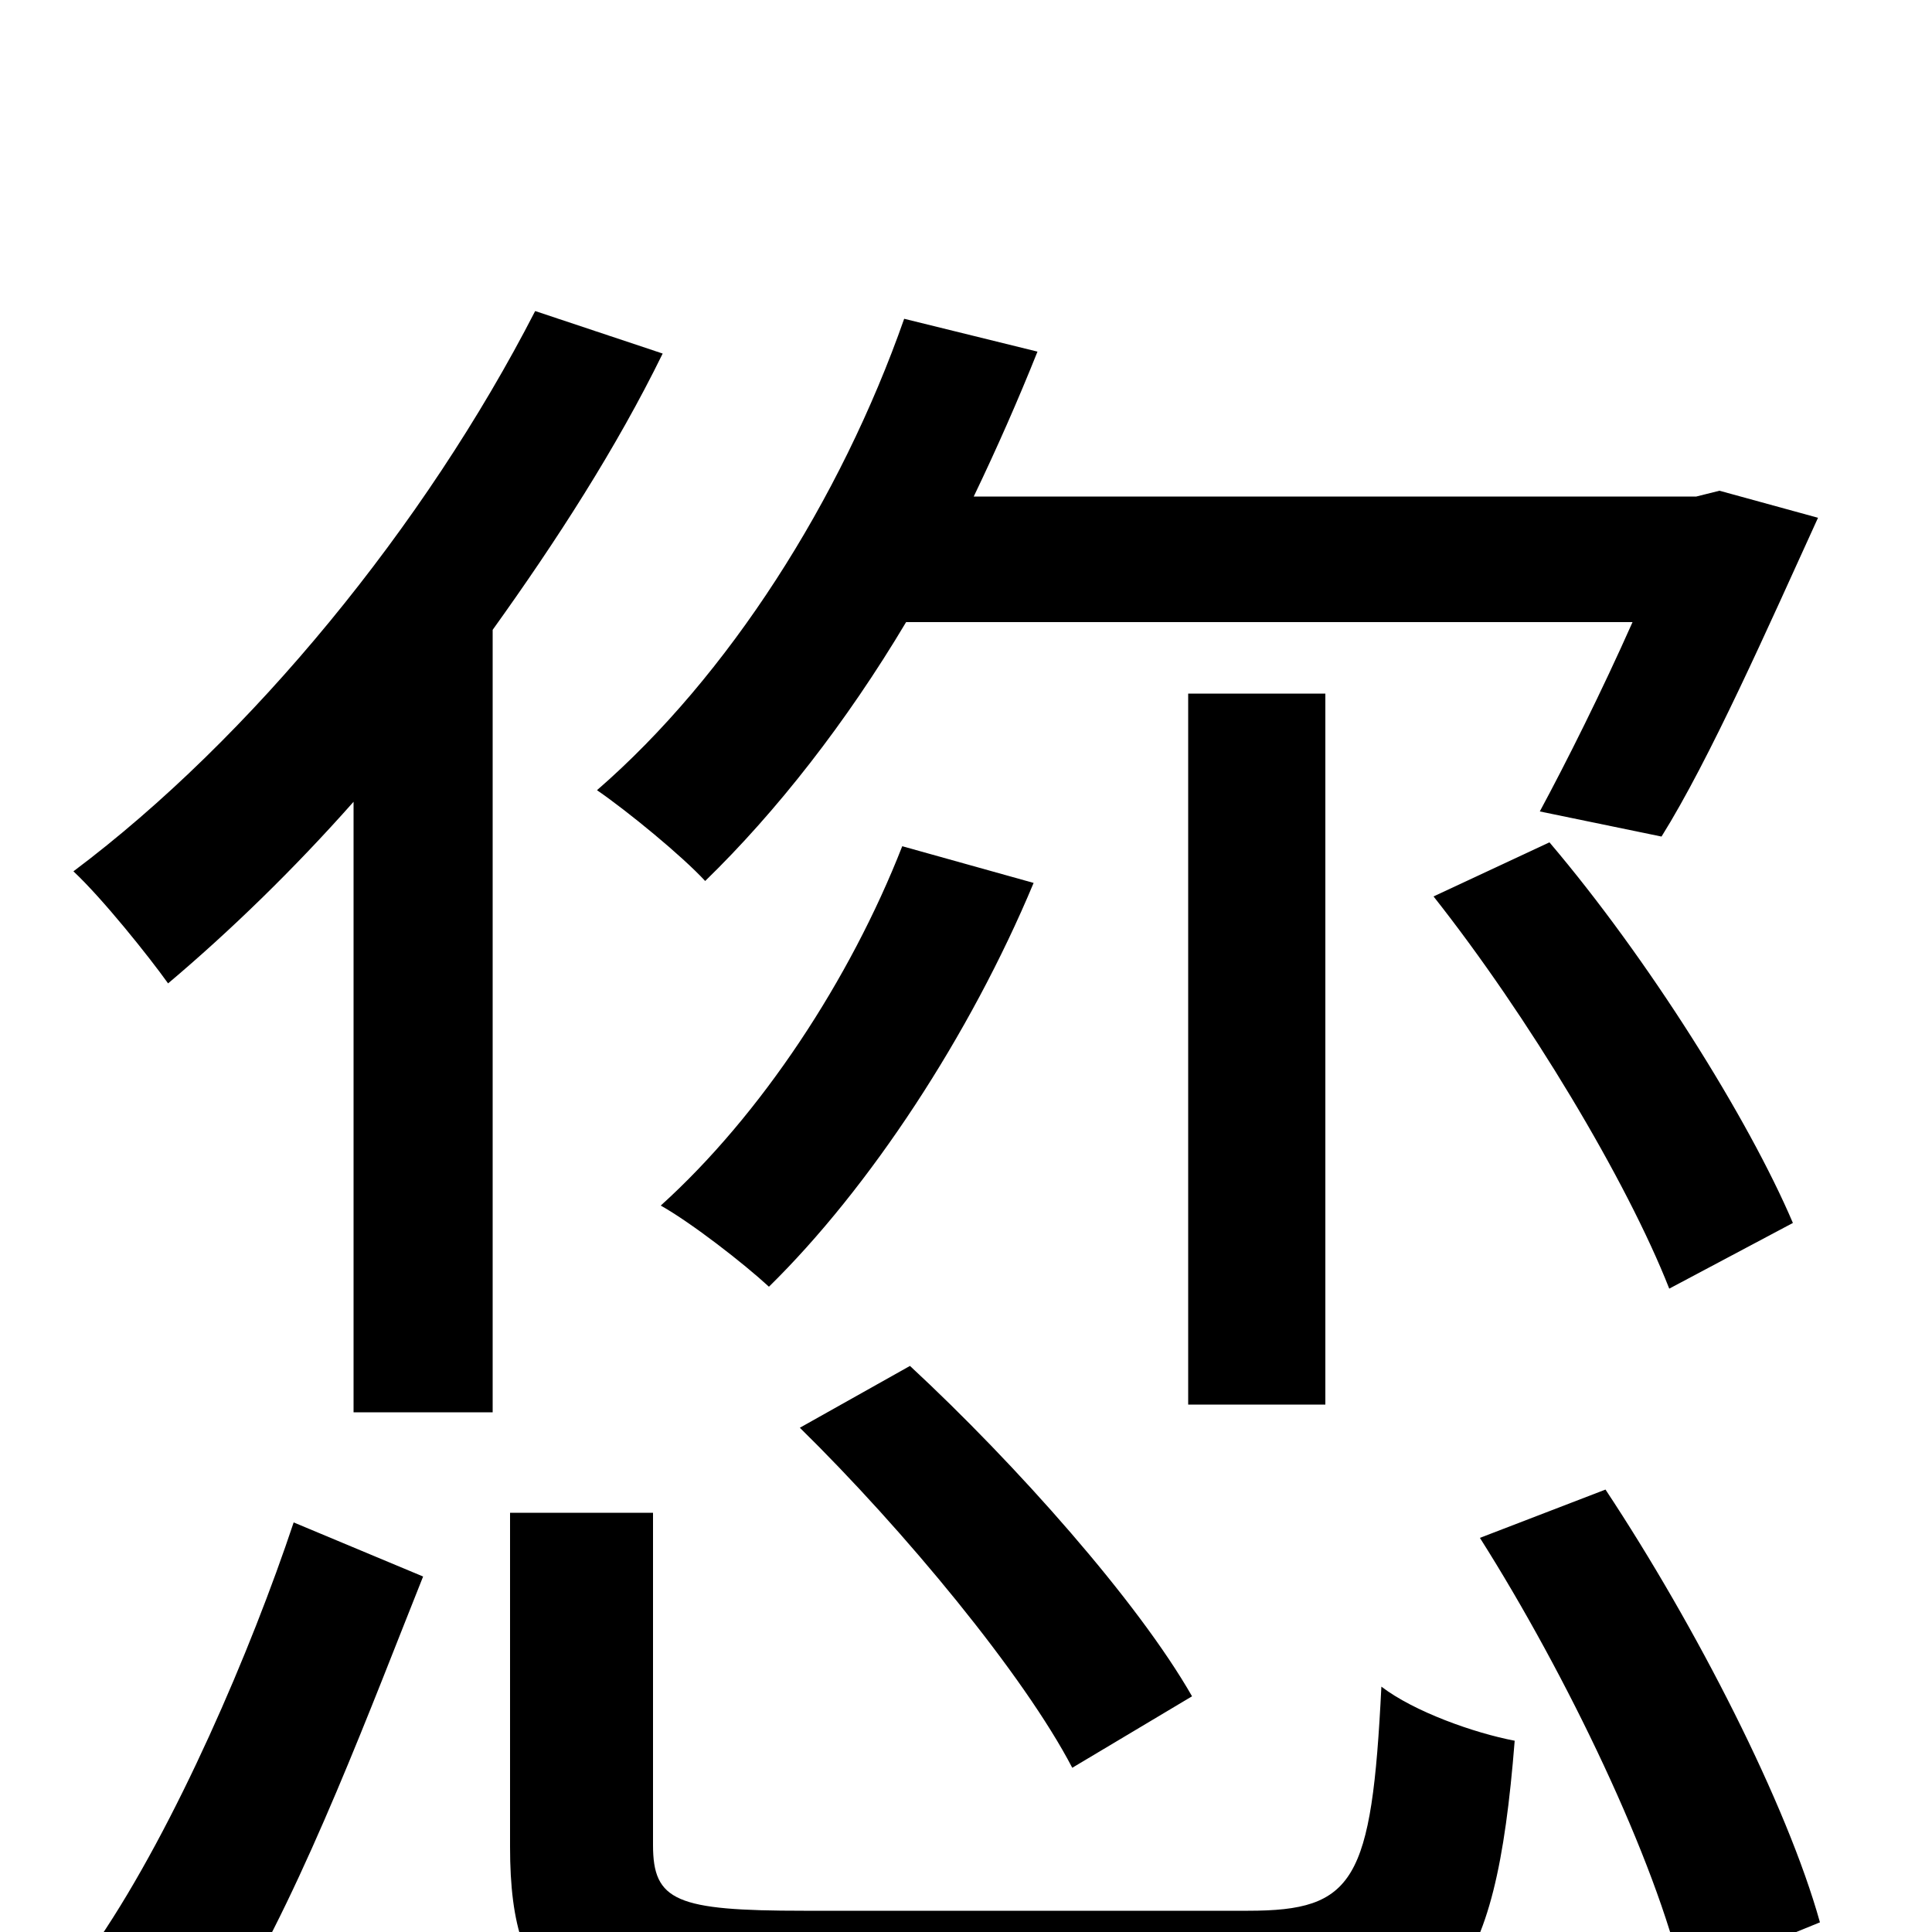 <svg xmlns="http://www.w3.org/2000/svg" viewBox="0 -1000 1000 1000">
	<path fill="#000000" d="M845 -678C829 -642 811 -606 797 -580L860 -567C885 -607 915 -675 941 -732L890 -746L878 -743H504C516 -768 527 -793 537 -818L468 -835C435 -741 377 -650 309 -591C325 -580 353 -557 365 -544C402 -580 438 -626 469 -678ZM742 -536C791 -474 842 -389 864 -333L928 -367C905 -421 853 -504 802 -564ZM617 -122C589 -171 526 -242 471 -293L414 -261C468 -208 530 -133 555 -85ZM467 -562C440 -493 394 -423 342 -376C358 -367 385 -346 398 -334C450 -385 502 -464 535 -543ZM686 -641H615V-273H686ZM121 36C158 -25 193 -119 219 -184L152 -212C130 -146 91 -55 51 4ZM277 -839C220 -728 130 -618 38 -549C53 -535 77 -505 87 -491C119 -518 152 -550 183 -585V-269H255V-674C288 -720 319 -768 343 -817ZM416 -11C350 -11 338 -16 338 -45V-217H264V-44C264 37 295 58 412 58H651C750 58 774 27 784 -99C763 -103 732 -114 715 -127C710 -26 701 -11 646 -11ZM766 -204C811 -133 857 -37 871 24L942 -5C925 -66 878 -158 831 -229Z"/>
</svg>
